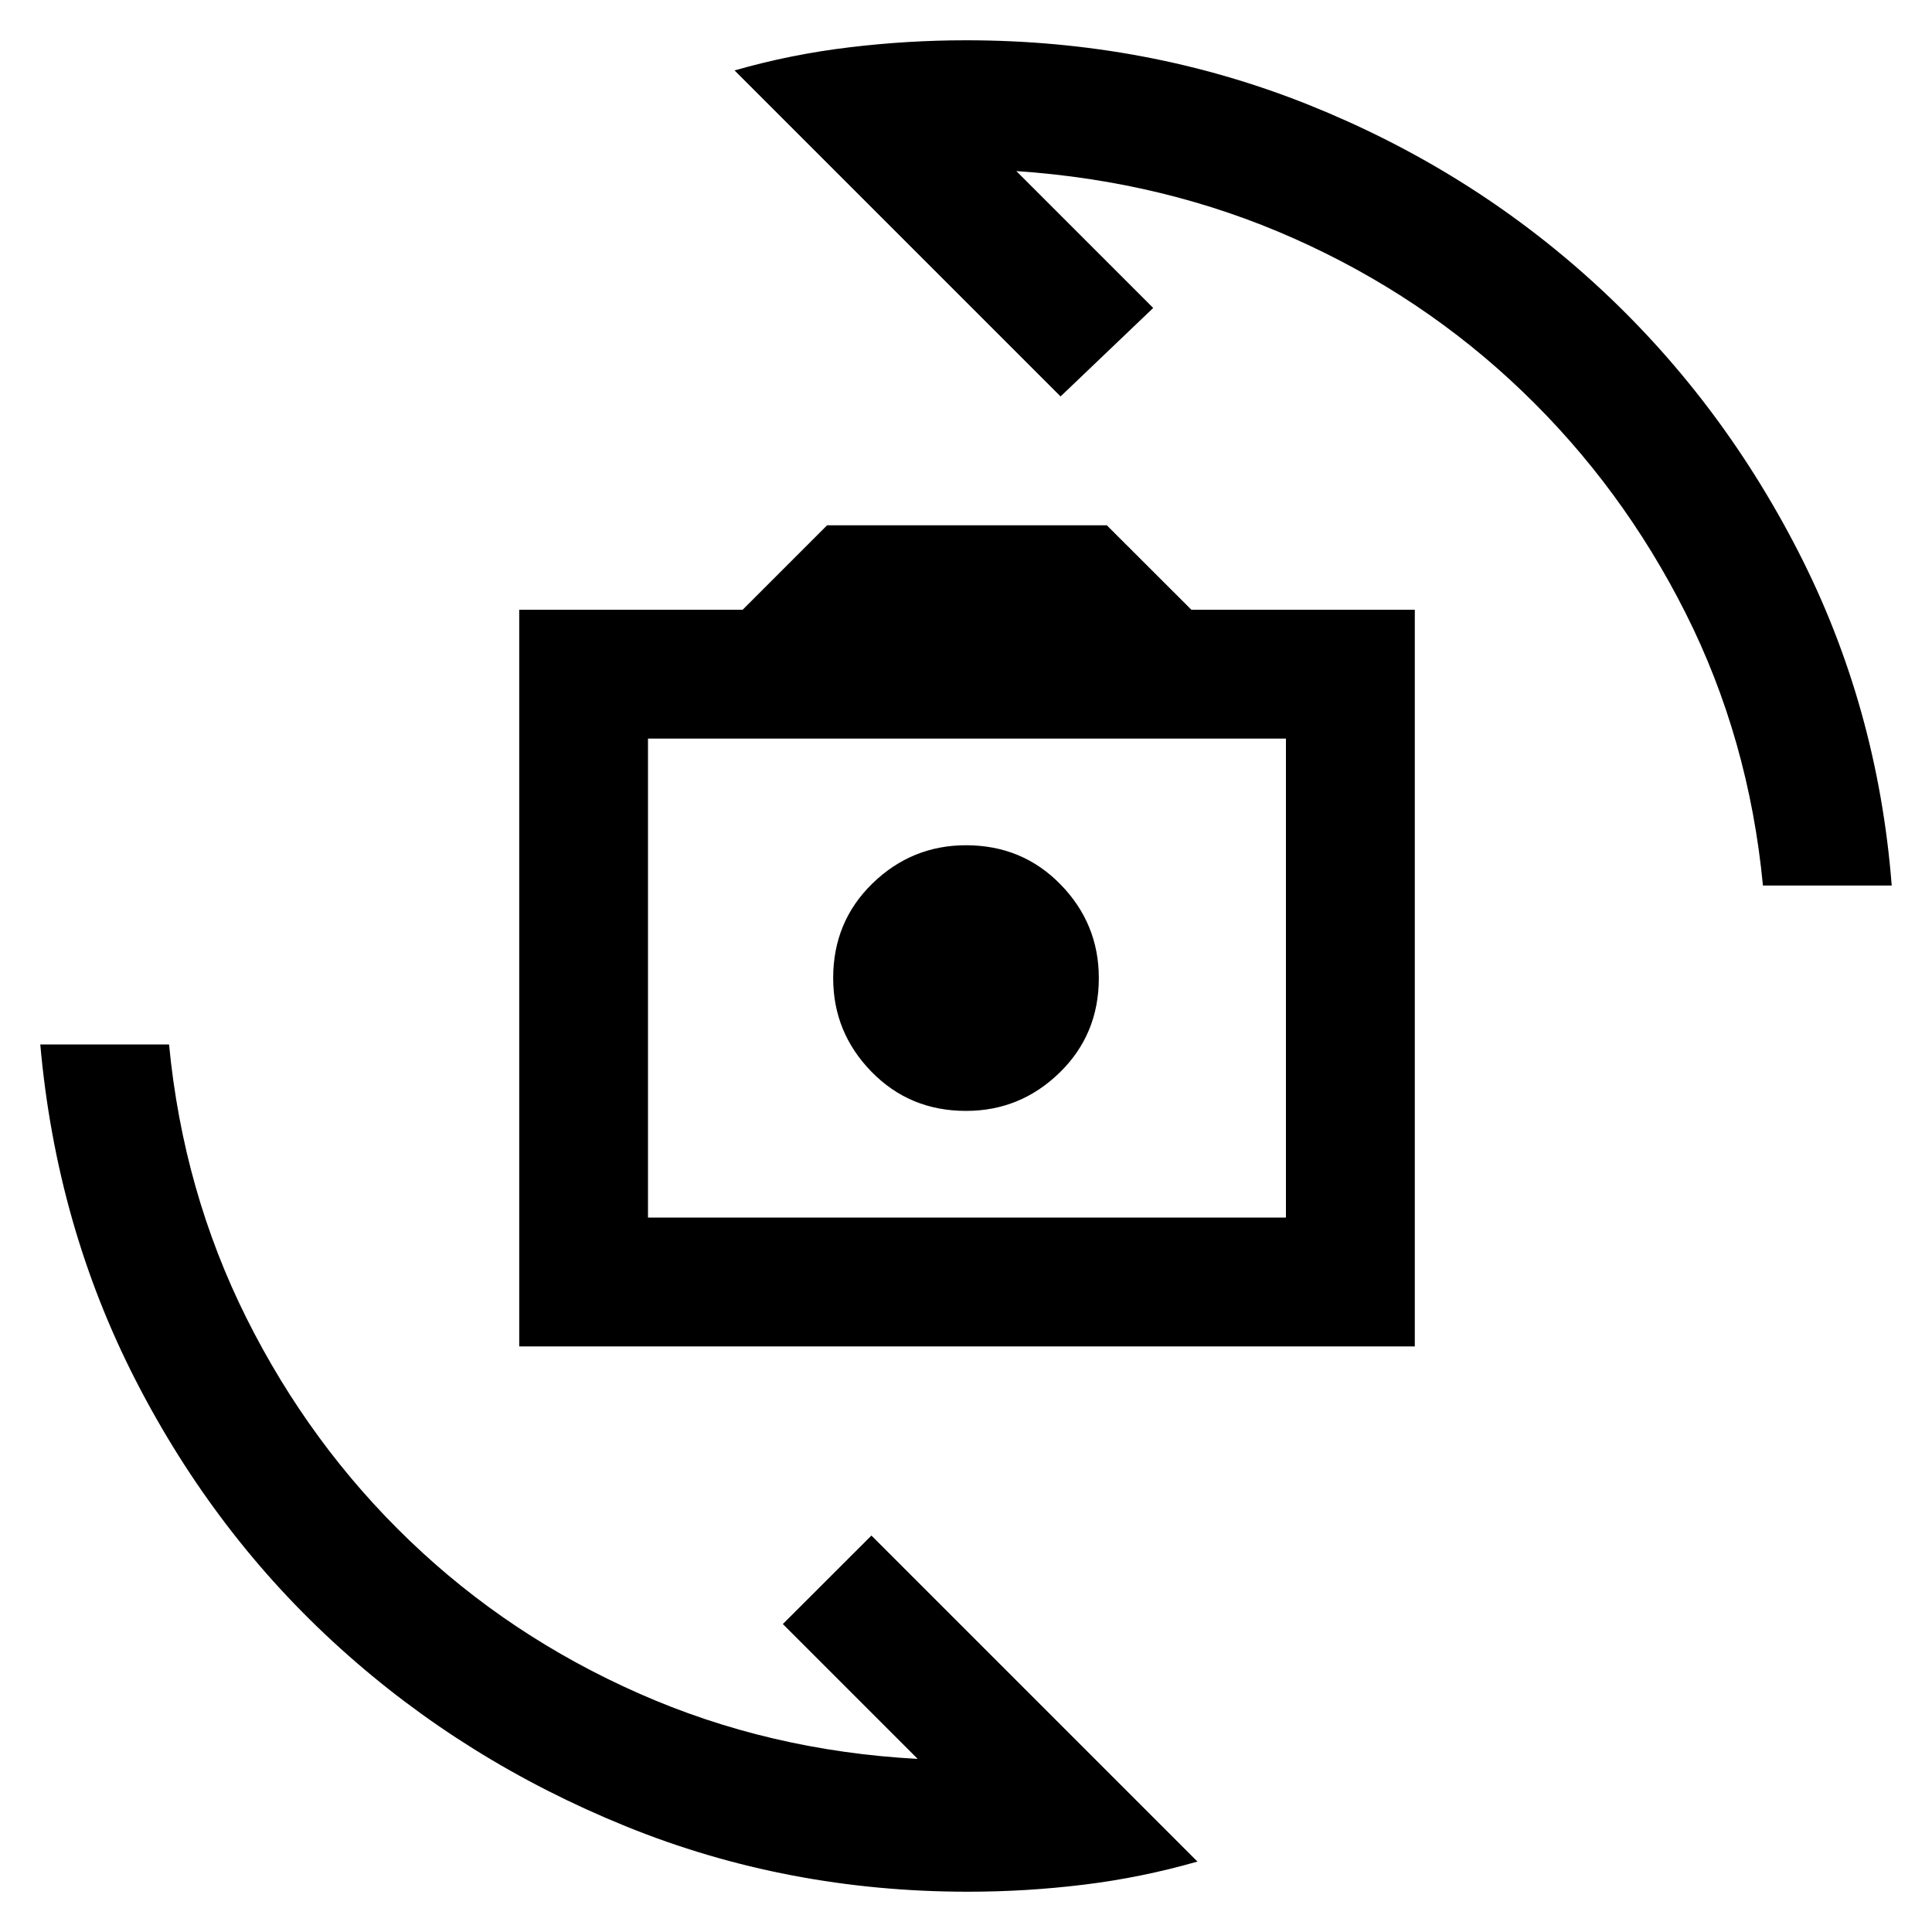 <svg xmlns="http://www.w3.org/2000/svg" height="20" width="20"><path d="M5.375 13.938V6.312h2.313l.874-.874h2.896l.875.874h2.313v7.626Zm1.333-1.334h6.604V7.646H6.708ZM10 11.5q.562 0 .969-.396.406-.396.406-.979 0-.563-.396-.969T10 8.75q-.562 0-.969.396-.406.396-.406.979 0 .563.396.969T10 11.5ZM7.604.729Q8.188.562 8.792.49 9.396.417 10 .417q1.875 0 3.542.666 1.666.667 2.958 1.844 1.292 1.177 2.115 2.781.823 1.604.968 3.459H18.25q-.146-1.521-.802-2.823T15.76 4.052q-1.031-.99-2.364-1.583-1.334-.594-2.875-.698l1.417 1.417-.959.916Zm4.792 18.542q-.584.167-1.177.239-.594.073-1.198.073-1.875 0-3.542-.677-1.667-.677-2.958-1.844-1.292-1.166-2.115-2.77-.823-1.604-.989-3.48H1.75q.146 1.521.802 2.834.656 1.312 1.688 2.302 1.031.99 2.375 1.583 1.343.594 2.885.677l-1.396-1.396.917-.916Zm-5.688-6.667V7.646v4.958Z"/></svg>